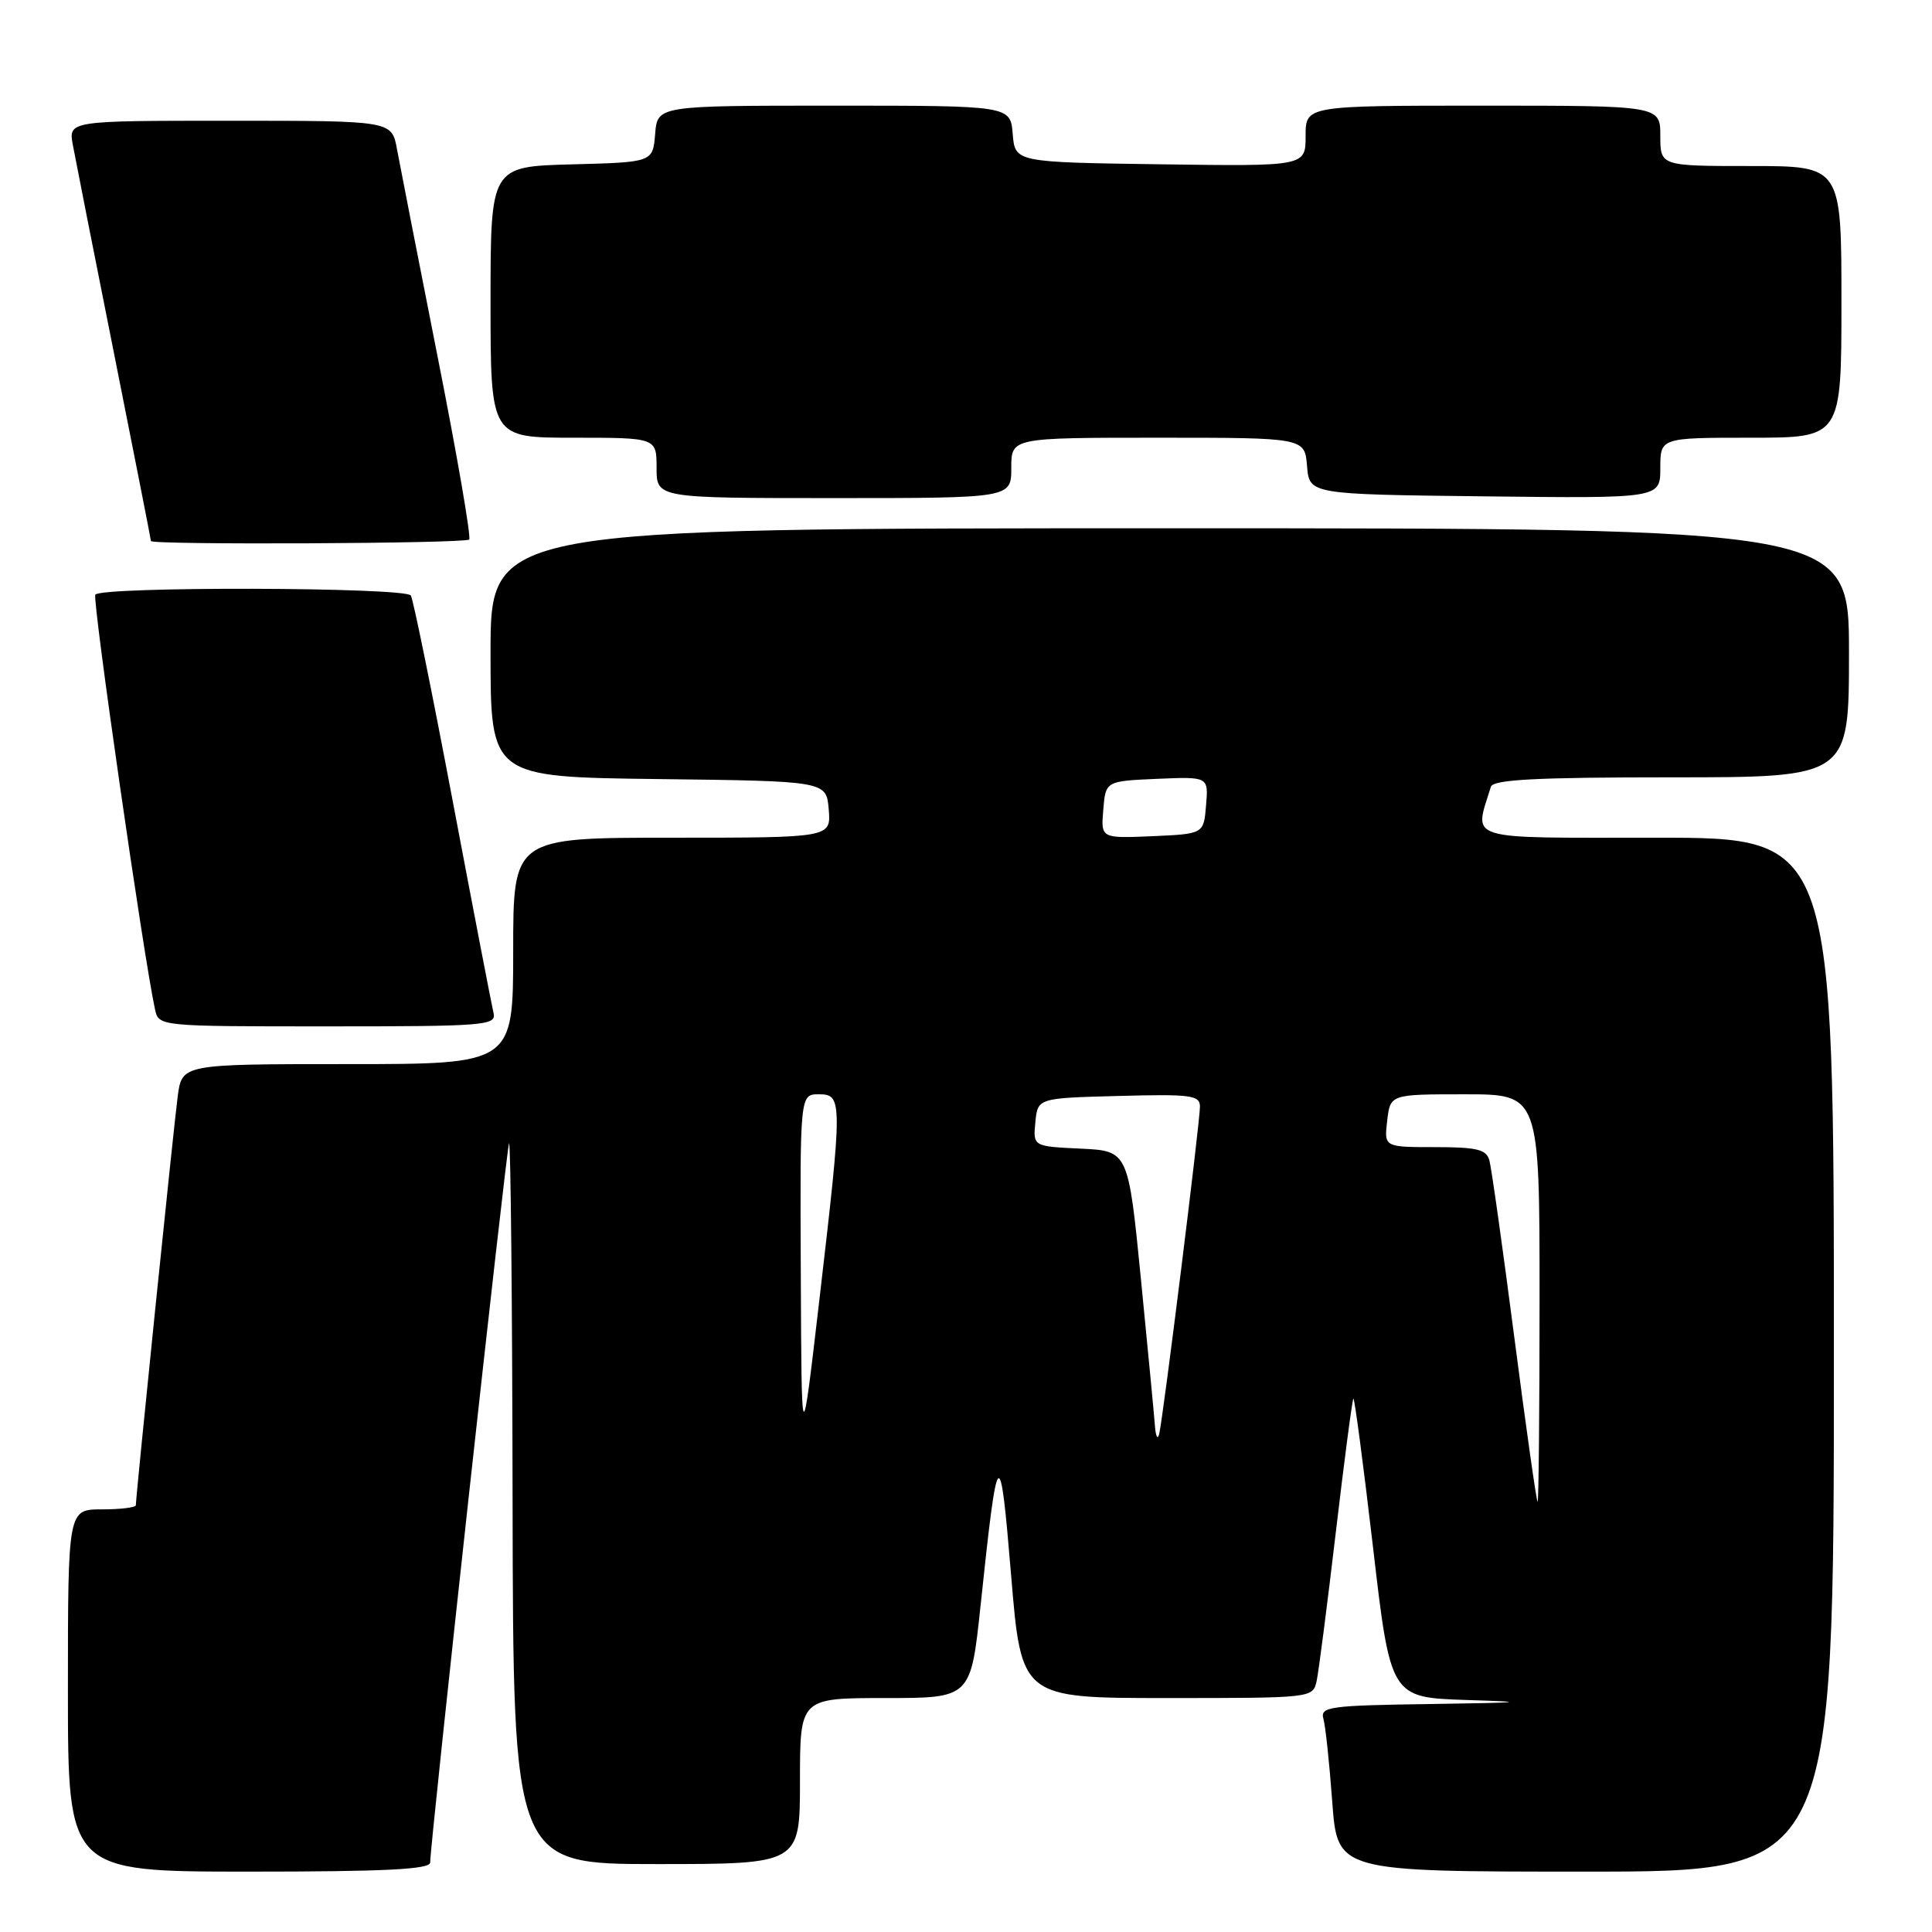 <?xml version="1.0" encoding="UTF-8" standalone="no"?>
<!DOCTYPE svg PUBLIC "-//W3C//DTD SVG 1.1//EN" "http://www.w3.org/Graphics/SVG/1.1/DTD/svg11.dtd" >
<svg xmlns="http://www.w3.org/2000/svg" xmlns:xlink="http://www.w3.org/1999/xlink" version="1.1" viewBox="0 0 256 256">
 <g >
 <path fill="currentColor"
d=" M 57.00 246.79 C 57.00 244.30 67.07 152.46 67.45 151.50 C 67.66 150.95 67.88 172.21 67.92 198.75 C 68.00 247.00 68.00 247.00 87.00 247.00 C 106.00 247.00 106.00 247.00 106.00 236.00 C 106.00 225.00 106.00 225.00 117.31 225.00 C 128.63 225.00 128.63 225.00 129.93 212.75 C 132.22 191.10 132.49 190.84 133.98 208.75 C 135.33 225.00 135.33 225.00 154.64 225.00 C 173.86 225.00 173.96 224.99 174.46 222.75 C 174.73 221.51 175.87 212.65 177.00 203.05 C 178.13 193.46 179.18 185.48 179.33 185.33 C 179.48 185.19 180.65 194.03 181.93 205.00 C 184.25 224.93 184.25 224.93 194.37 225.26 C 202.78 225.52 201.98 225.61 189.68 225.79 C 176.10 225.98 174.91 226.15 175.36 227.75 C 175.63 228.71 176.16 233.66 176.53 238.75 C 177.21 248.00 177.21 248.00 210.11 248.00 C 243.00 248.00 243.00 248.00 243.00 179.50 C 243.00 111.00 243.00 111.00 219.48 111.00 C 193.70 111.00 195.32 111.50 197.55 104.25 C 197.85 103.30 203.52 103.00 221.47 103.00 C 245.00 103.00 245.00 103.00 245.00 86.50 C 245.00 70.00 245.00 70.00 155.00 70.00 C 65.00 70.00 65.00 70.00 65.00 86.48 C 65.00 102.96 65.00 102.96 87.25 103.23 C 109.50 103.50 109.50 103.50 109.81 107.25 C 110.12 111.00 110.12 111.00 89.06 111.00 C 68.00 111.00 68.00 111.00 68.00 126.00 C 68.00 141.00 68.00 141.00 46.06 141.00 C 24.12 141.00 24.12 141.00 23.55 145.25 C 23.02 149.23 18.00 198.24 18.00 199.45 C 18.00 199.75 15.98 200.00 13.50 200.00 C 9.00 200.00 9.00 200.00 9.00 224.00 C 9.00 248.00 9.00 248.00 33.00 248.00 C 51.08 248.00 57.00 247.70 57.00 246.79 Z  M 65.40 134.25 C 65.17 133.29 62.73 120.64 59.99 106.16 C 57.25 91.67 54.75 79.40 54.44 78.91 C 53.75 77.79 13.31 77.69 12.63 78.80 C 12.21 79.47 19.05 126.94 20.54 133.75 C 21.04 136.00 21.04 136.00 43.43 136.00 C 64.24 136.00 65.78 135.88 65.40 134.25 Z  M 62.17 71.49 C 62.45 71.22 60.57 60.30 57.98 47.24 C 55.40 34.18 52.98 21.81 52.60 19.75 C 51.91 16.00 51.91 16.00 30.48 16.00 C 9.05 16.00 9.05 16.00 9.66 19.25 C 9.99 21.04 12.45 33.50 15.13 46.94 C 17.81 60.39 20.00 71.52 20.00 71.69 C 20.00 72.22 61.64 72.03 62.17 71.49 Z  M 134.00 62.00 C 134.00 58.00 134.00 58.00 153.44 58.00 C 172.88 58.00 172.88 58.00 173.19 61.75 C 173.50 65.50 173.50 65.50 196.75 65.77 C 220.00 66.04 220.00 66.04 220.00 62.02 C 220.00 58.00 220.00 58.00 232.00 58.00 C 244.00 58.00 244.00 58.00 244.00 40.00 C 244.00 22.00 244.00 22.00 232.00 22.00 C 220.00 22.00 220.00 22.00 220.00 18.00 C 220.00 14.00 220.00 14.00 196.50 14.00 C 173.00 14.00 173.00 14.00 173.00 18.02 C 173.00 22.04 173.00 22.04 153.75 21.77 C 134.50 21.50 134.50 21.50 134.19 17.75 C 133.88 14.00 133.88 14.00 110.50 14.00 C 87.12 14.00 87.12 14.00 86.81 17.75 C 86.50 21.50 86.50 21.50 75.75 21.78 C 65.00 22.07 65.00 22.07 65.00 40.03 C 65.00 58.00 65.00 58.00 76.00 58.00 C 87.00 58.00 87.00 58.00 87.00 62.00 C 87.00 66.00 87.00 66.00 110.50 66.00 C 134.00 66.00 134.00 66.00 134.00 62.00 Z  M 200.66 177.25 C 199.11 165.29 197.62 154.71 197.35 153.75 C 196.95 152.30 195.69 152.00 190.13 152.00 C 183.40 152.00 183.40 152.00 183.81 148.50 C 184.22 145.00 184.22 145.00 194.11 145.00 C 204.00 145.00 204.00 145.00 204.00 172.00 C 204.00 186.85 203.88 199.00 203.74 199.00 C 203.60 199.00 202.21 189.21 200.66 177.25 Z  M 106.11 168.75 C 106.00 145.00 106.00 145.00 108.50 145.00 C 111.66 145.00 111.66 145.75 108.54 172.50 C 106.21 192.50 106.21 192.50 106.11 168.75 Z  M 153.04 189.00 C 152.94 187.62 152.10 178.85 151.18 169.50 C 149.50 152.50 149.50 152.50 143.19 152.20 C 136.88 151.90 136.88 151.90 137.19 148.70 C 137.50 145.50 137.50 145.50 148.25 145.22 C 157.80 144.96 159.00 145.12 159.00 146.63 C 159.00 148.69 154.12 187.90 153.60 190.00 C 153.40 190.82 153.15 190.38 153.04 189.00 Z  M 146.19 107.30 C 146.50 103.50 146.50 103.50 153.31 103.20 C 160.13 102.91 160.13 102.91 159.81 106.70 C 159.50 110.50 159.50 110.50 152.69 110.80 C 145.87 111.09 145.87 111.09 146.19 107.30 Z "/>
</g>
</svg>